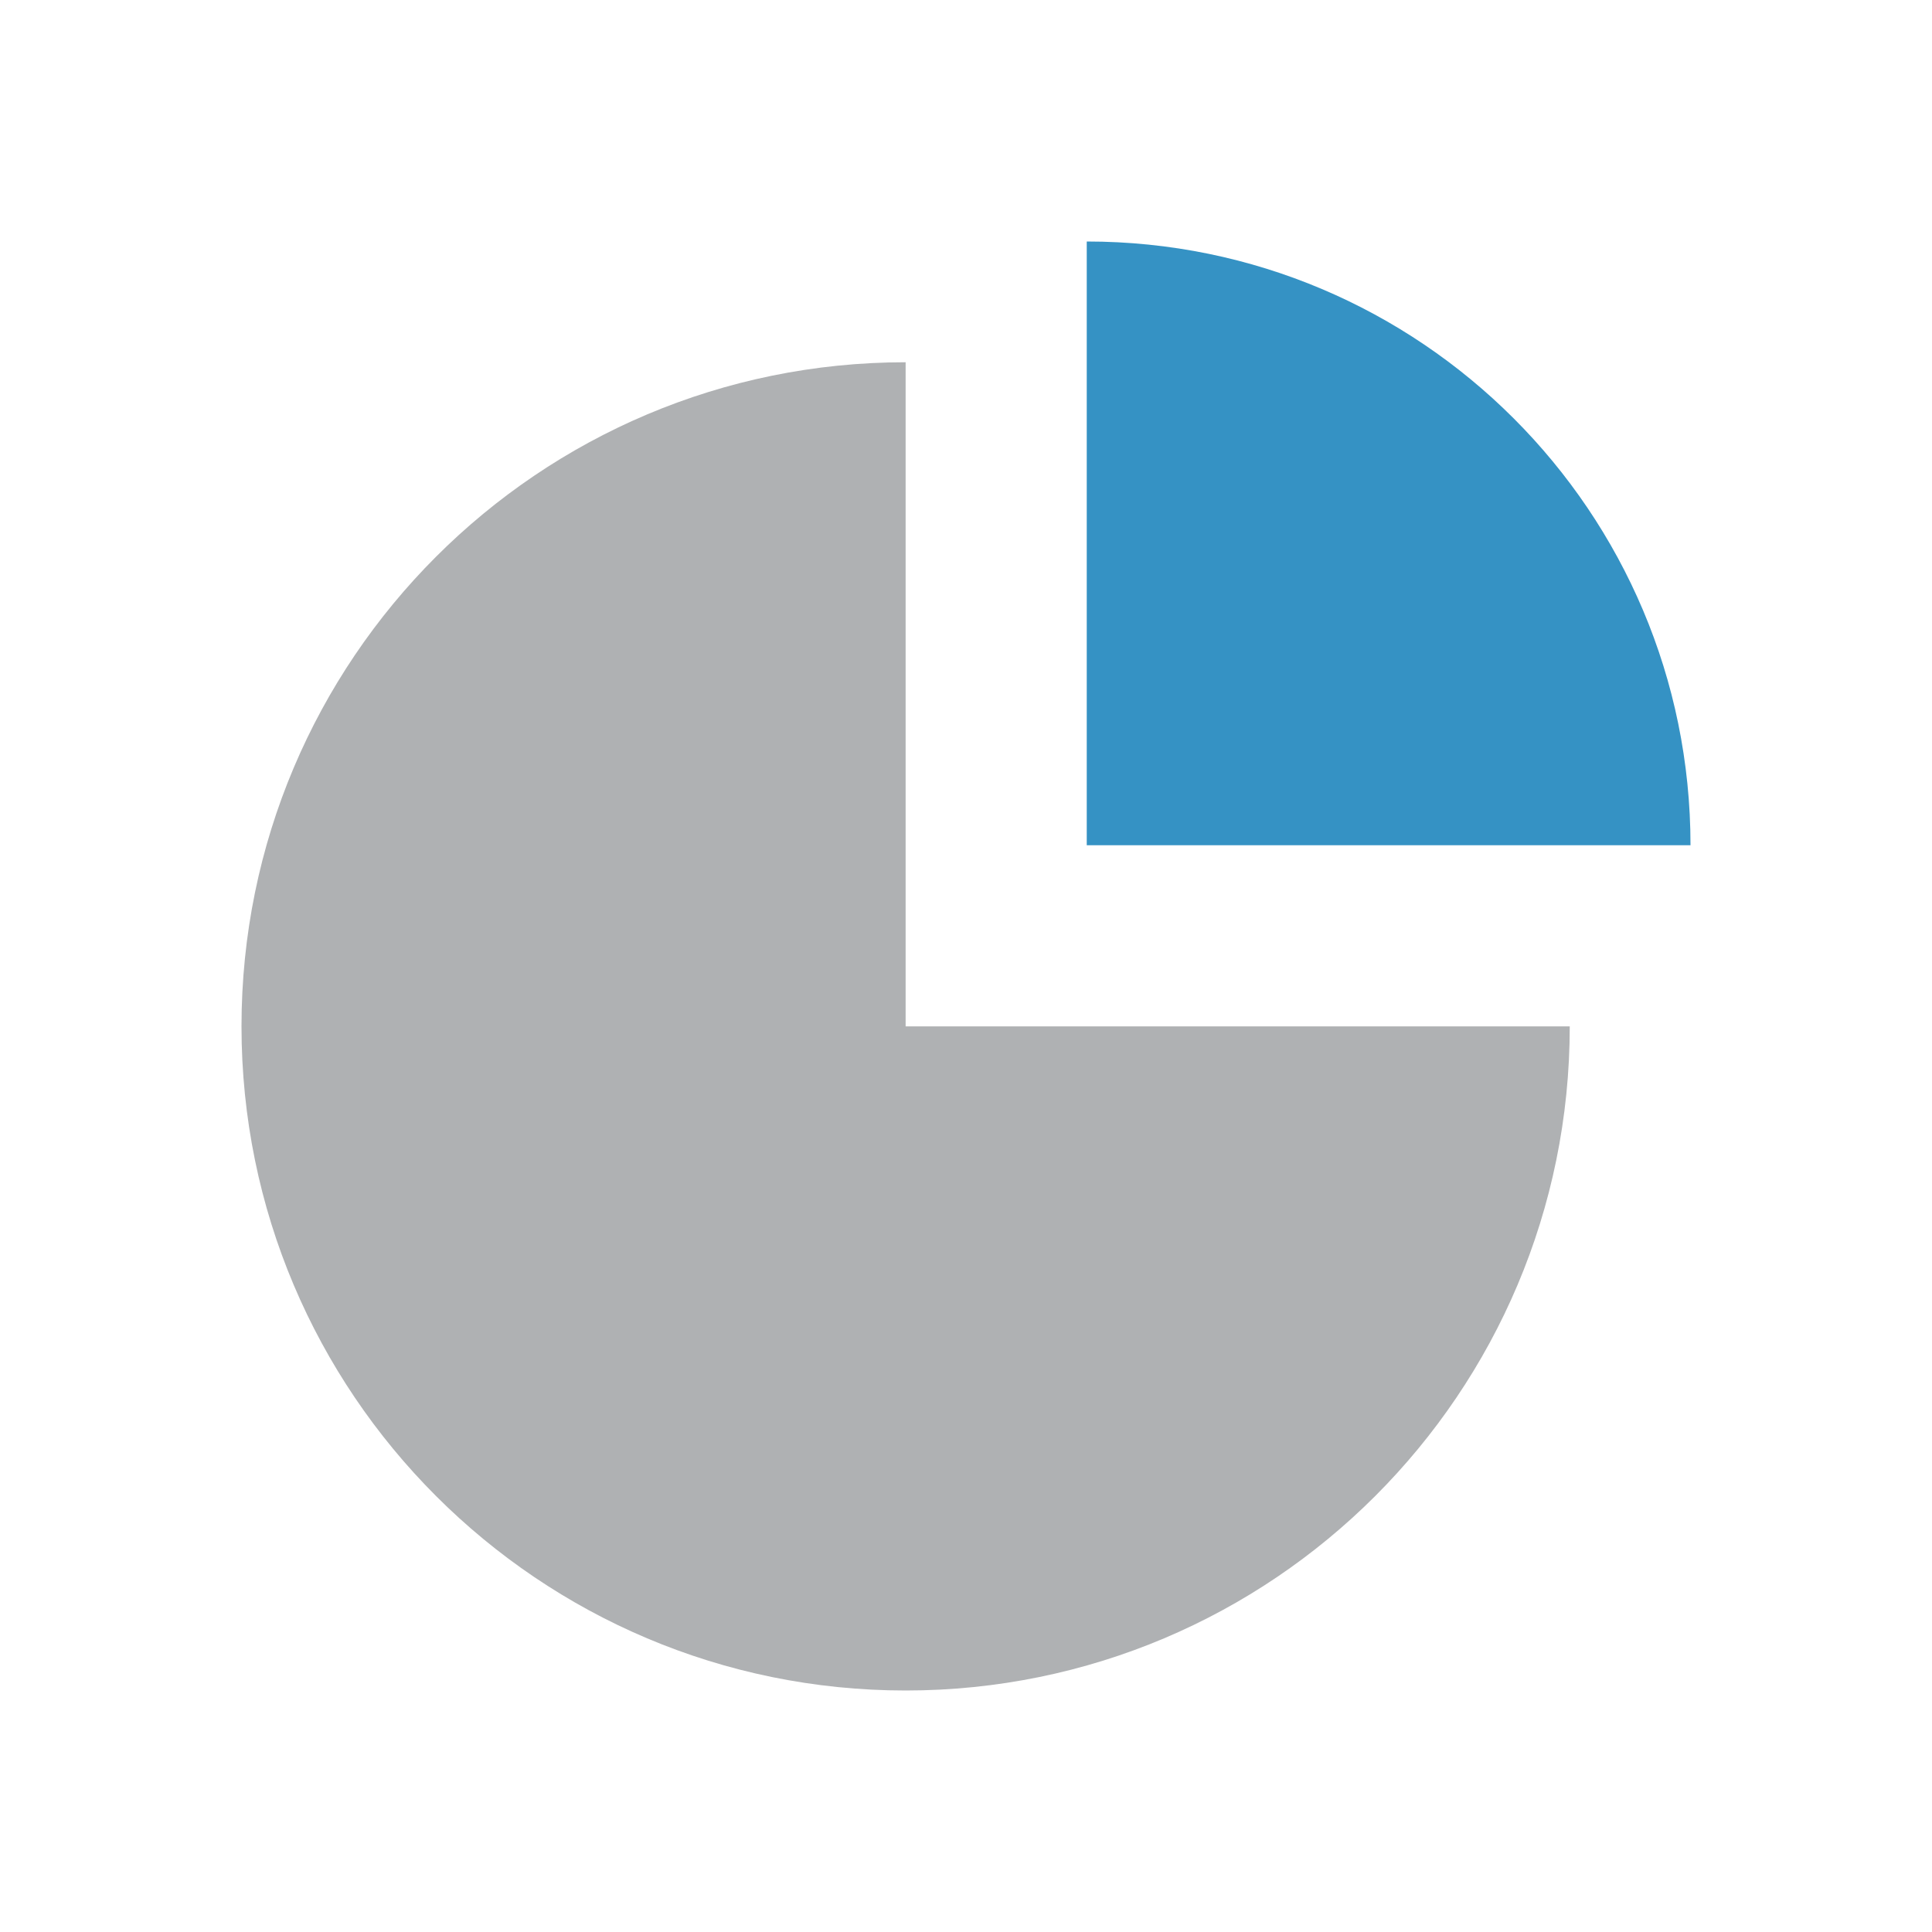 <svg xmlns="http://www.w3.org/2000/svg" width="16" height="16" viewBox="0 0 16 16">
  <g fill="none" fill-rule="evenodd" transform="matrix(1 0 0 -1 2 14)">
    <path fill="#AFB1B3" d="M5.5,11 C2.462,11 0,8.538 0,5.5 C0,2.462 2.462,0 5.5,0 C8.538,0 11,2.462 11,5.5 L5.5,5.5 L5.5,11 Z"/>
    <path fill="#3592C4" d="M12,12 C9.239,12 7,9.761 7,7 L12,7 L12,12 Z" transform="rotate(-90 9.5 9.5)"/>
  </g>
</svg>
